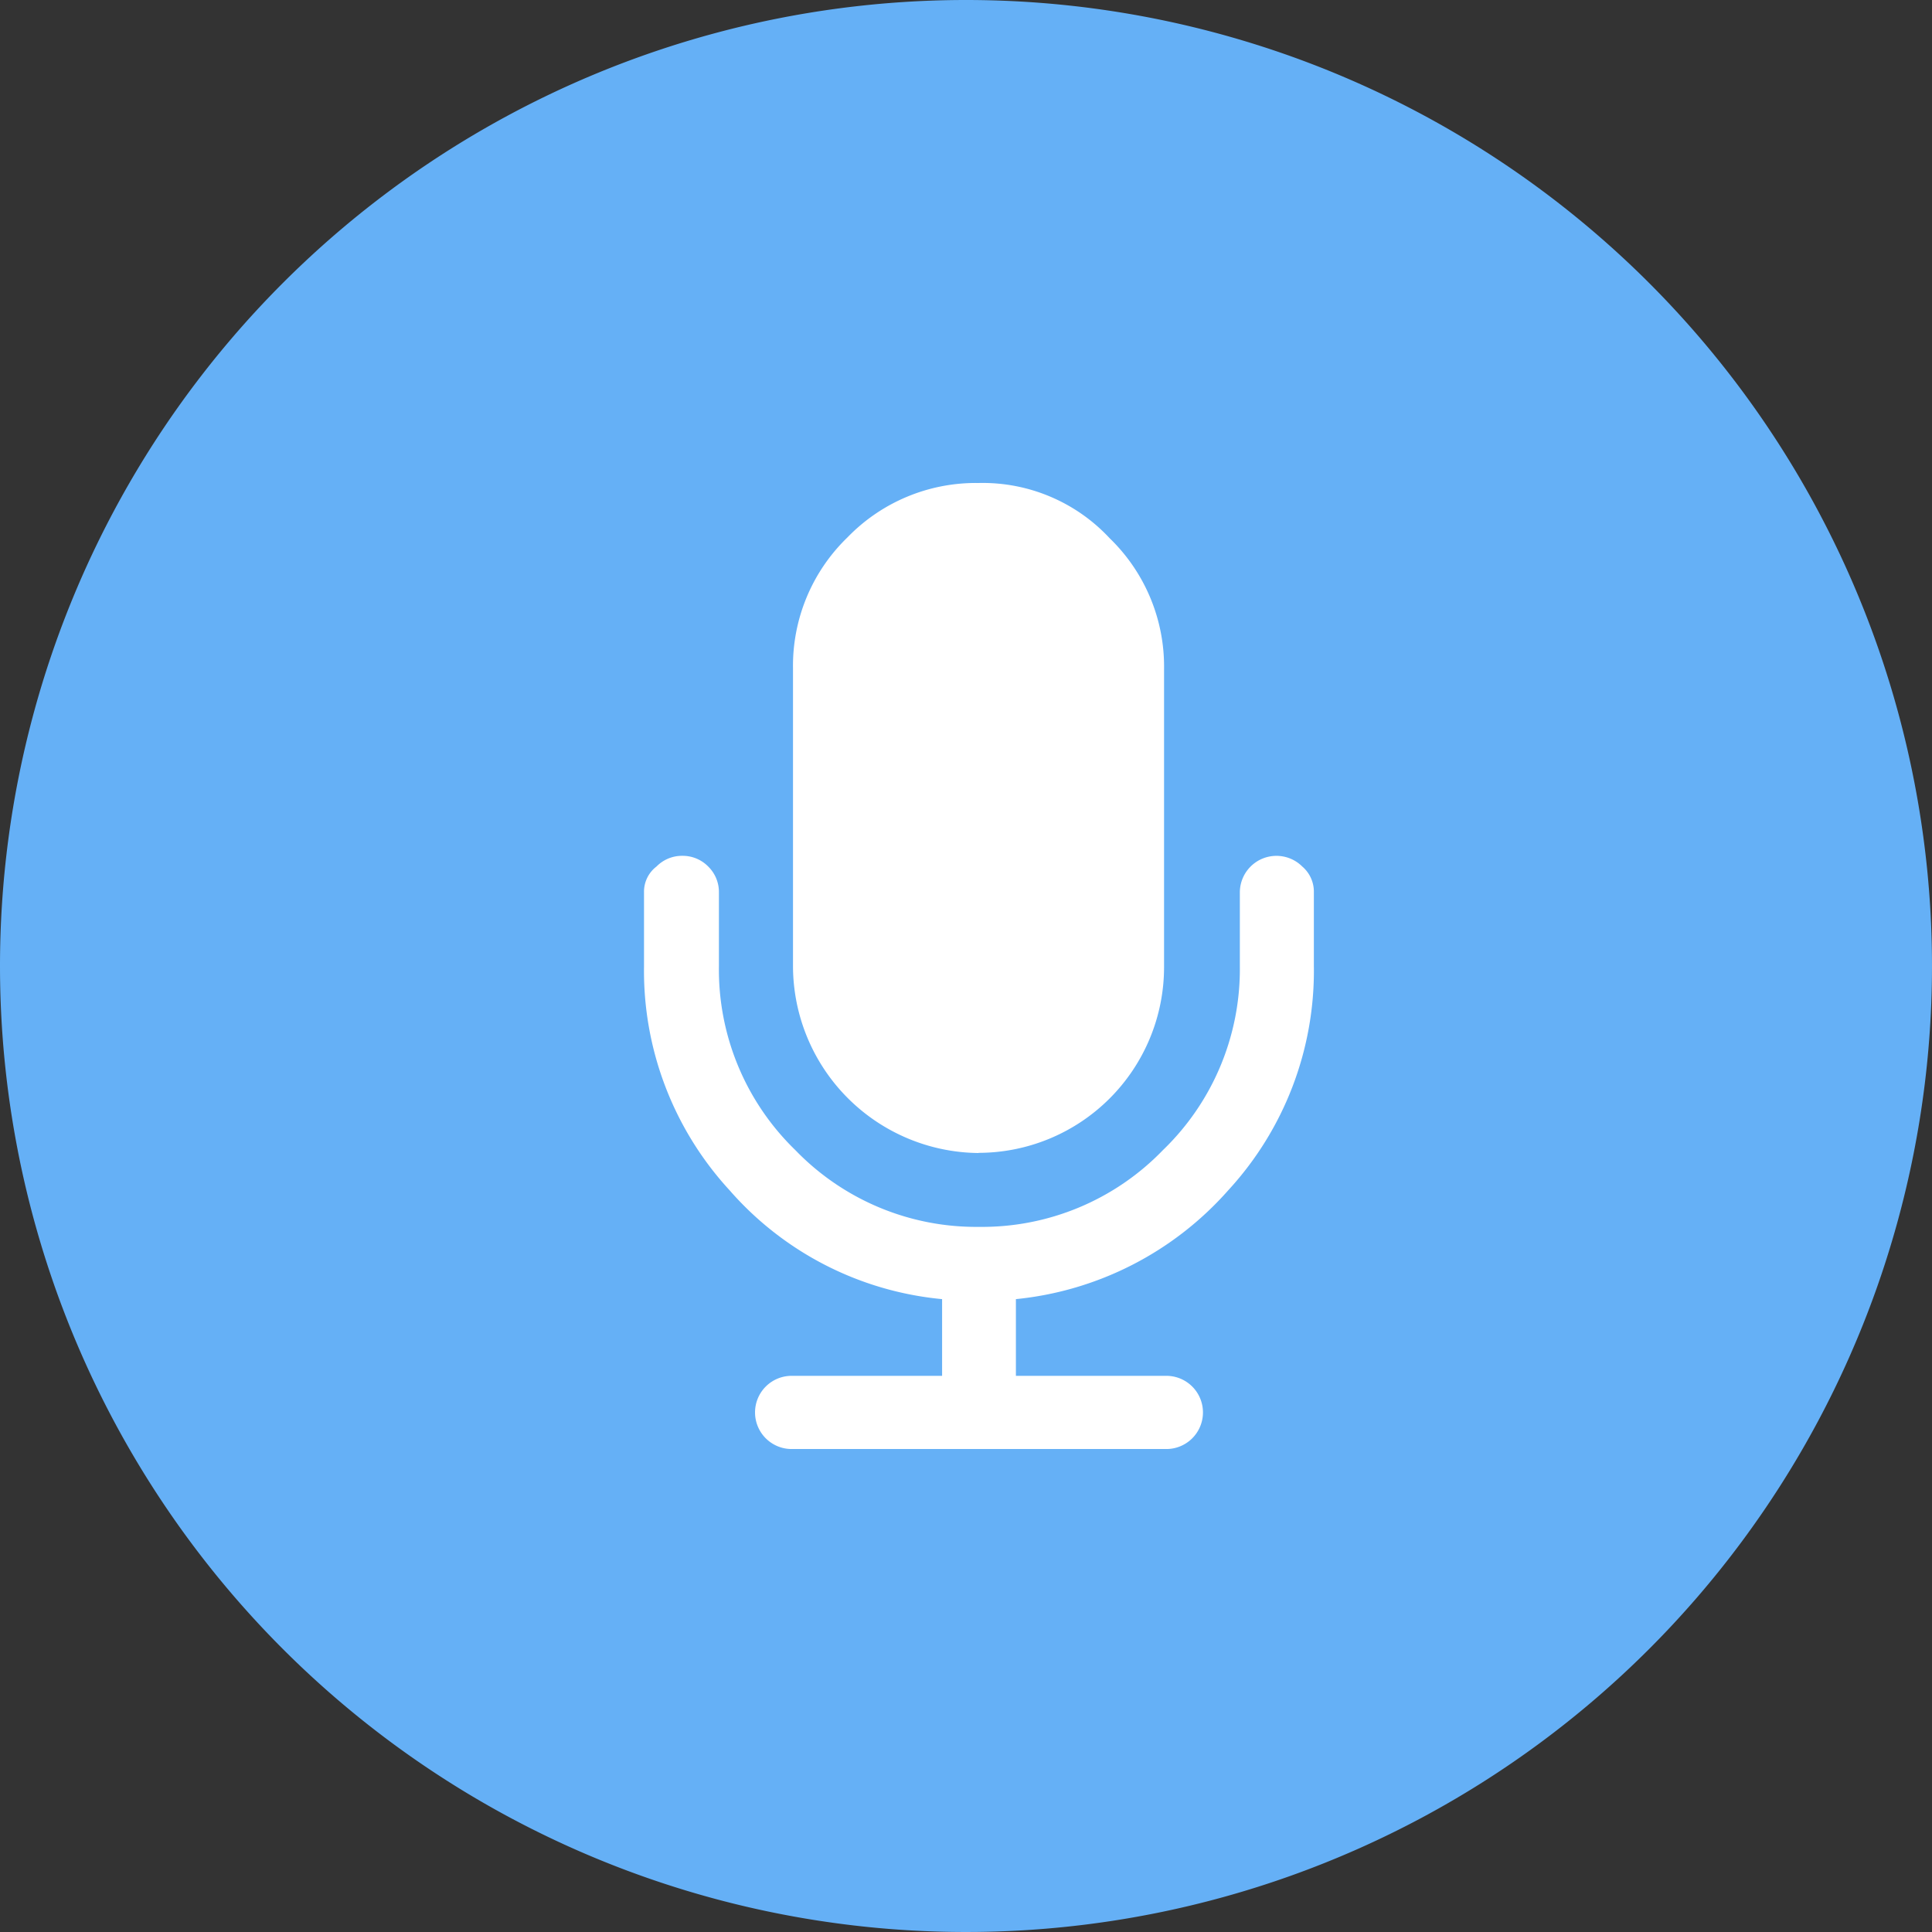 <svg xmlns="http://www.w3.org/2000/svg" viewBox="0 0 35 35"><rect x="0" y="0" width="35" height="35" fill="#333333" stroke="none"/><defs><style>.a{fill:#65b0f6;}.b{fill:#fff;}</style></defs><g transform="translate(-195 -248)"><path class="a" d="M17.5,0A17.5,17.5,0,1,1,0,17.5,17.5,17.5,0,0,1,17.5,0Z" transform="translate(195 248)"/><g transform="translate(206.667 256.75)"><path class="b" d="M20.061,12.135a3.365,3.365,0,0,0,3.361-3.361v-5.4A3.234,3.234,0,0,0,22.436,1a3.139,3.139,0,0,0-2.375-1,3.234,3.234,0,0,0-2.375.986A3.234,3.234,0,0,0,16.7,3.361v5.4a3.393,3.393,0,0,0,3.361,3.377Zm0,0" transform="translate(-14.001 0)"/><path class="b" d="M11.925,41.994a.663.663,0,0,0-1.131.469V43.8A4.553,4.553,0,0,1,9.4,47.132a4.553,4.553,0,0,1-3.329,1.39,4.553,4.553,0,0,1-3.329-1.39A4.553,4.553,0,0,1,1.357,43.8V42.463a.647.647,0,0,0-.194-.469A.647.647,0,0,0,.695,41.8a.647.647,0,0,0-.469.194A.572.572,0,0,0,0,42.463V43.8A5.87,5.87,0,0,0,1.551,47.86,5.838,5.838,0,0,0,5.4,49.831v1.39H2.7a.663.663,0,1,0,0,1.325H9.437a.663.663,0,1,0,0-1.325h-2.7v-1.39a5.911,5.911,0,0,0,3.846-1.971A5.87,5.87,0,0,0,12.135,43.8V42.463a.6.6,0,0,0-.21-.469Zm0,0" transform="translate(0 -35.046)"/></g></g></svg>